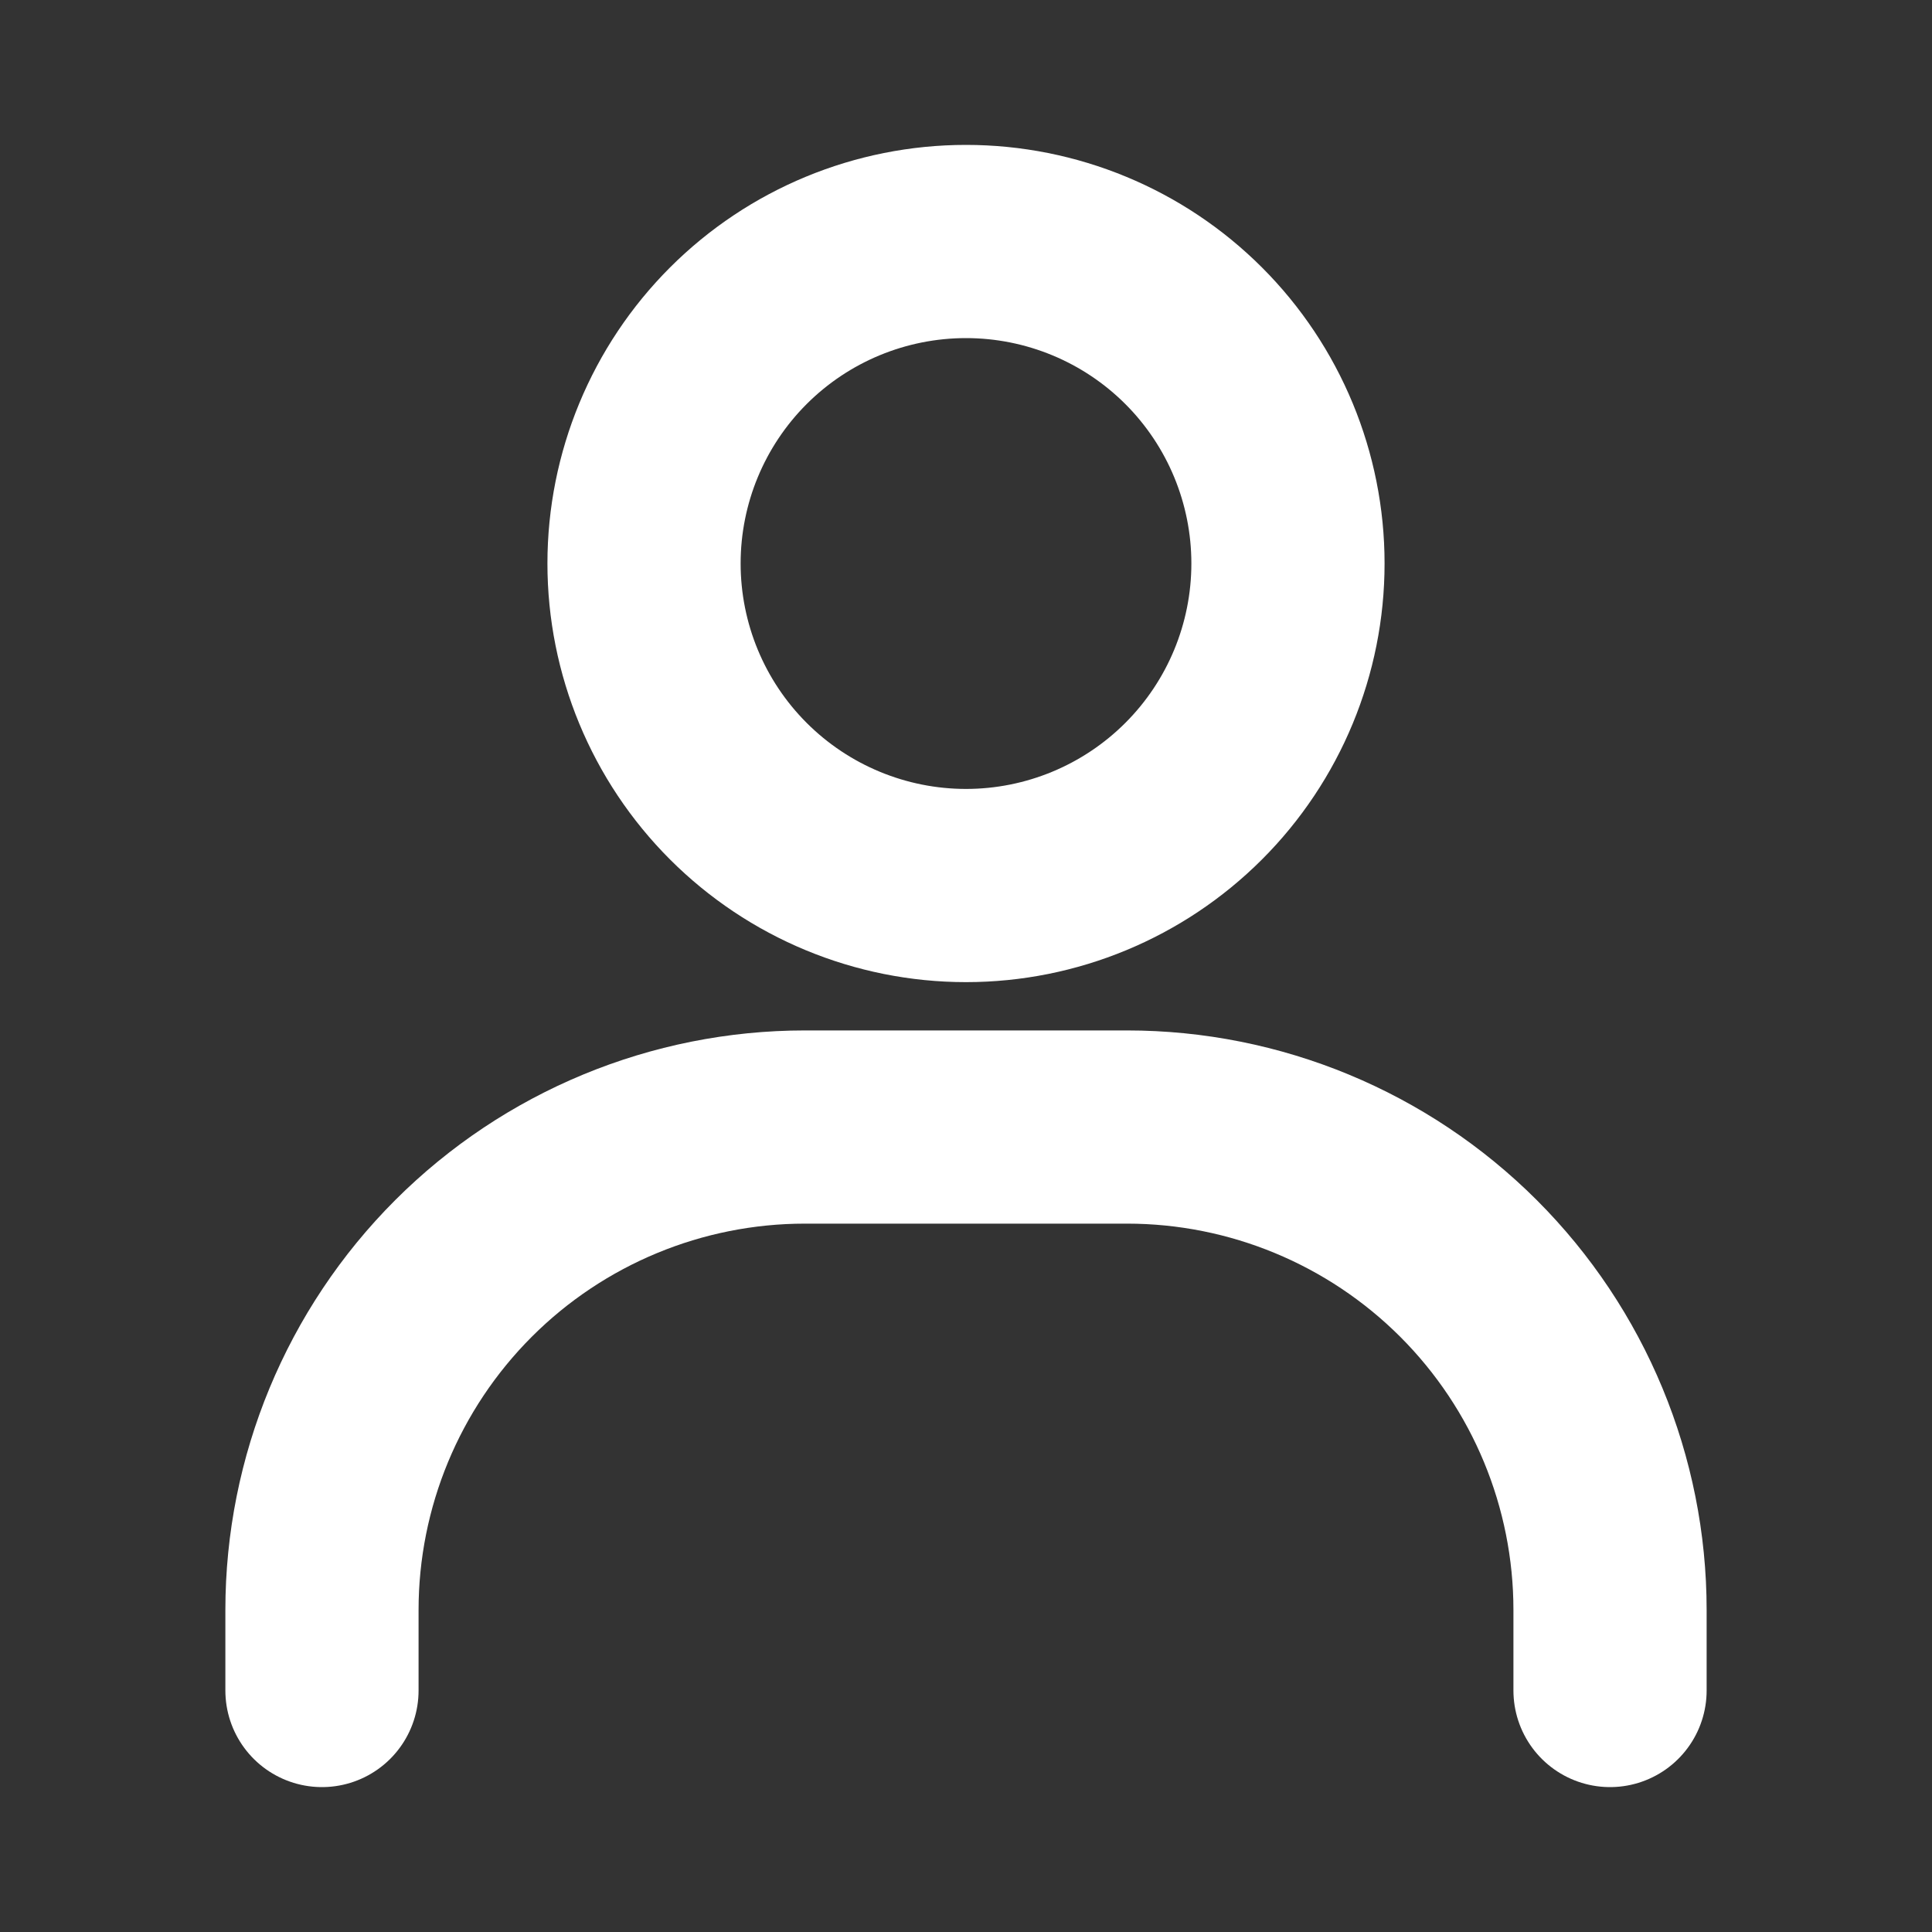 <svg width="20" height="20" viewBox="0 0 20 20" fill="none" xmlns="http://www.w3.org/2000/svg">
<rect x="0" y="0" width="20" height="20" fill="#333333" stroke="none"/>
<path d="M10 9.167C9.116 9.167 8.268 8.815 7.643 8.19C7.018 7.565 6.667 6.717 6.667 5.833C6.667 4.949 7.018 4.101 7.643 3.476C8.268 2.851 9.116 2.5 10 2.5C10.884 2.5 11.732 2.851 12.357 3.476C12.982 4.101 13.333 4.949 13.333 5.833C13.333 6.717 12.982 7.565 12.357 8.19C11.732 8.815 10.884 9.167 10 9.167Z" stroke="white" stroke-width="2" stroke-linecap="round"/>
<path d="M3.333 17.5V16.667C3.333 15.341 3.86 14.069 4.798 13.131C5.735 12.194 7.007 11.667 8.333 11.667H11.667C12.993 11.667 14.264 12.194 15.202 13.131C16.14 14.069 16.667 15.341 16.667 16.667V17.5" stroke="white" stroke-width="2" stroke-linecap="round"/>
</svg>
